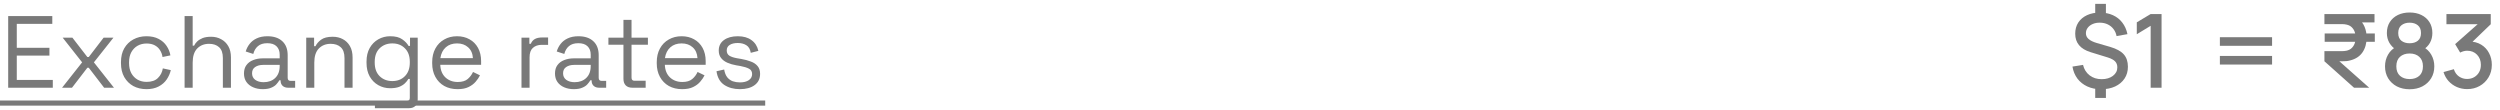 <svg width="342" height="15" viewBox="0 0 342 15" fill="none" xmlns="http://www.w3.org/2000/svg">
<path d="M1.12 12V2.2H7.154V3.264H2.296V6.54H6.762V7.604H2.296V10.936H7.224V12H1.12ZM8.491 12L11.235 8.528L8.575 5.154H9.905L11.949 7.8H12.145L14.175 5.154H15.519L12.845 8.528L15.589 12H14.245L12.145 9.27H11.949L9.849 12H8.491ZM20.035 12.196C19.372 12.196 18.775 12.056 18.243 11.776C17.72 11.487 17.305 11.076 16.997 10.544C16.698 10.012 16.549 9.382 16.549 8.654V8.5C16.549 7.763 16.698 7.133 16.997 6.61C17.305 6.078 17.72 5.672 18.243 5.392C18.775 5.103 19.372 4.958 20.035 4.958C20.688 4.958 21.243 5.079 21.701 5.322C22.167 5.565 22.531 5.887 22.793 6.288C23.063 6.689 23.236 7.119 23.311 7.576L22.233 7.8C22.186 7.464 22.074 7.156 21.897 6.876C21.729 6.596 21.491 6.372 21.183 6.204C20.875 6.036 20.497 5.952 20.049 5.952C19.591 5.952 19.181 6.055 18.817 6.26C18.462 6.465 18.177 6.759 17.963 7.142C17.757 7.525 17.655 7.982 17.655 8.514V8.64C17.655 9.172 17.757 9.629 17.963 10.012C18.177 10.395 18.462 10.689 18.817 10.894C19.181 11.099 19.591 11.202 20.049 11.202C20.73 11.202 21.248 11.025 21.603 10.67C21.967 10.315 22.191 9.877 22.275 9.354L23.367 9.592C23.264 10.04 23.077 10.465 22.807 10.866C22.536 11.267 22.167 11.589 21.701 11.832C21.243 12.075 20.688 12.196 20.035 12.196ZM25.252 12V2.2H26.358V6.246H26.554C26.647 6.041 26.787 5.849 26.974 5.672C27.17 5.485 27.417 5.331 27.716 5.21C28.024 5.089 28.411 5.028 28.878 5.028C29.391 5.028 29.849 5.14 30.25 5.364C30.66 5.579 30.987 5.896 31.23 6.316C31.473 6.727 31.594 7.24 31.594 7.856V12H30.488V7.94C30.488 7.259 30.315 6.764 29.97 6.456C29.634 6.148 29.177 5.994 28.598 5.994C27.935 5.994 27.394 6.209 26.974 6.638C26.563 7.067 26.358 7.707 26.358 8.556V12H25.252ZM35.938 12.196C35.462 12.196 35.028 12.112 34.636 11.944C34.244 11.776 33.936 11.533 33.712 11.216C33.488 10.899 33.376 10.511 33.376 10.054C33.376 9.587 33.488 9.205 33.712 8.906C33.936 8.598 34.244 8.369 34.636 8.22C35.028 8.061 35.466 7.982 35.952 7.982H38.262V7.478C38.262 6.993 38.117 6.61 37.828 6.33C37.548 6.05 37.128 5.91 36.568 5.91C36.017 5.91 35.588 6.045 35.28 6.316C34.972 6.577 34.762 6.932 34.65 7.38L33.614 7.044C33.726 6.661 33.903 6.316 34.146 6.008C34.388 5.691 34.71 5.439 35.112 5.252C35.522 5.056 36.012 4.958 36.582 4.958C37.459 4.958 38.14 5.187 38.626 5.644C39.111 6.092 39.354 6.727 39.354 7.548V10.642C39.354 10.922 39.484 11.062 39.746 11.062H40.376V12H39.41C39.102 12 38.854 11.916 38.668 11.748C38.481 11.571 38.388 11.337 38.388 11.048V10.978H38.22C38.117 11.155 37.977 11.342 37.8 11.538C37.632 11.725 37.398 11.879 37.1 12C36.801 12.131 36.414 12.196 35.938 12.196ZM36.064 11.244C36.717 11.244 37.244 11.053 37.646 10.67C38.056 10.278 38.262 9.732 38.262 9.032V8.878H35.994C35.555 8.878 35.191 8.976 34.902 9.172C34.622 9.359 34.482 9.643 34.482 10.026C34.482 10.409 34.626 10.707 34.916 10.922C35.214 11.137 35.597 11.244 36.064 11.244ZM41.891 12V5.154H42.968V6.316H43.164C43.314 5.989 43.566 5.695 43.92 5.434C44.285 5.163 44.816 5.028 45.517 5.028C46.03 5.028 46.487 5.135 46.889 5.35C47.299 5.565 47.626 5.882 47.868 6.302C48.111 6.722 48.233 7.24 48.233 7.856V12H47.127V7.94C47.127 7.259 46.954 6.764 46.608 6.456C46.273 6.148 45.815 5.994 45.236 5.994C44.574 5.994 44.032 6.209 43.612 6.638C43.202 7.067 42.996 7.707 42.996 8.556V12H41.891ZM50.141 8.612V8.416C50.141 7.697 50.285 7.081 50.575 6.568C50.864 6.055 51.256 5.658 51.751 5.378C52.245 5.098 52.786 4.958 53.374 4.958C54.093 4.958 54.644 5.098 55.026 5.378C55.419 5.649 55.708 5.952 55.895 6.288H56.09V5.154H57.141V13.596C57.141 13.969 57.038 14.263 56.833 14.478C56.627 14.693 56.328 14.8 55.937 14.8H51.288V13.82H55.642C55.922 13.82 56.062 13.68 56.062 13.4V10.796H55.867C55.755 11.001 55.596 11.202 55.391 11.398C55.185 11.594 54.919 11.757 54.593 11.888C54.266 12.009 53.86 12.07 53.374 12.07C52.786 12.07 52.245 11.93 51.751 11.65C51.256 11.37 50.864 10.973 50.575 10.46C50.285 9.937 50.141 9.321 50.141 8.612ZM53.669 11.09C54.378 11.09 54.952 10.866 55.391 10.418C55.839 9.97 56.062 9.354 56.062 8.57V8.458C56.062 7.665 55.839 7.049 55.391 6.61C54.952 6.162 54.378 5.938 53.669 5.938C52.968 5.938 52.39 6.162 51.932 6.61C51.484 7.049 51.261 7.665 51.261 8.458V8.57C51.261 9.354 51.484 9.97 51.932 10.418C52.39 10.866 52.968 11.09 53.669 11.09ZM62.595 12.196C61.904 12.196 61.297 12.051 60.775 11.762C60.252 11.463 59.846 11.048 59.557 10.516C59.267 9.984 59.123 9.368 59.123 8.668V8.5C59.123 7.791 59.267 7.17 59.557 6.638C59.846 6.106 60.248 5.695 60.761 5.406C61.274 5.107 61.862 4.958 62.525 4.958C63.169 4.958 63.738 5.098 64.233 5.378C64.728 5.649 65.115 6.041 65.395 6.554C65.675 7.067 65.815 7.669 65.815 8.36V8.864H60.229C60.257 9.601 60.495 10.18 60.943 10.6C61.391 11.011 61.951 11.216 62.623 11.216C63.211 11.216 63.663 11.081 63.981 10.81C64.298 10.539 64.541 10.217 64.709 9.844L65.661 10.306C65.521 10.595 65.325 10.885 65.073 11.174C64.83 11.463 64.508 11.706 64.107 11.902C63.715 12.098 63.211 12.196 62.595 12.196ZM60.243 7.954H64.695C64.657 7.319 64.438 6.825 64.037 6.47C63.645 6.115 63.141 5.938 62.525 5.938C61.9 5.938 61.386 6.115 60.985 6.47C60.584 6.825 60.336 7.319 60.243 7.954ZM71.34 12V5.154H72.418V5.994H72.614C72.735 5.695 72.922 5.476 73.174 5.336C73.426 5.196 73.757 5.126 74.168 5.126H74.98V6.134H74.098C73.603 6.134 73.202 6.274 72.894 6.554C72.595 6.825 72.446 7.249 72.446 7.828V12H71.34ZM78.485 12.196C78.009 12.196 77.575 12.112 77.183 11.944C76.791 11.776 76.483 11.533 76.259 11.216C76.035 10.899 75.923 10.511 75.923 10.054C75.923 9.587 76.035 9.205 76.259 8.906C76.483 8.598 76.791 8.369 77.183 8.22C77.575 8.061 78.013 7.982 78.499 7.982H80.809V7.478C80.809 6.993 80.664 6.61 80.375 6.33C80.095 6.05 79.675 5.91 79.115 5.91C78.564 5.91 78.135 6.045 77.827 6.316C77.519 6.577 77.309 6.932 77.197 7.38L76.161 7.044C76.273 6.661 76.45 6.316 76.693 6.008C76.935 5.691 77.257 5.439 77.659 5.252C78.069 5.056 78.559 4.958 79.129 4.958C80.006 4.958 80.687 5.187 81.173 5.644C81.658 6.092 81.901 6.727 81.901 7.548V10.642C81.901 10.922 82.031 11.062 82.293 11.062H82.923V12H81.957C81.649 12 81.401 11.916 81.215 11.748C81.028 11.571 80.935 11.337 80.935 11.048V10.978H80.767C80.664 11.155 80.524 11.342 80.347 11.538C80.179 11.725 79.945 11.879 79.647 12C79.348 12.131 78.961 12.196 78.485 12.196ZM78.611 11.244C79.264 11.244 79.791 11.053 80.193 10.67C80.603 10.278 80.809 9.732 80.809 9.032V8.878H78.541C78.102 8.878 77.738 8.976 77.449 9.172C77.169 9.359 77.029 9.643 77.029 10.026C77.029 10.409 77.173 10.707 77.463 10.922C77.761 11.137 78.144 11.244 78.611 11.244ZM86.506 12C86.114 12 85.811 11.893 85.596 11.678C85.391 11.463 85.288 11.169 85.288 10.796V6.12H83.23V5.154H85.288V2.718H86.394V5.154H88.634V6.12H86.394V10.628C86.394 10.908 86.53 11.048 86.8 11.048H88.326V12H86.506ZM93.316 12.196C92.625 12.196 92.018 12.051 91.496 11.762C90.973 11.463 90.567 11.048 90.278 10.516C89.988 9.984 89.844 9.368 89.844 8.668V8.5C89.844 7.791 89.988 7.17 90.278 6.638C90.567 6.106 90.968 5.695 91.482 5.406C91.995 5.107 92.583 4.958 93.246 4.958C93.89 4.958 94.459 5.098 94.954 5.378C95.448 5.649 95.836 6.041 96.116 6.554C96.396 7.067 96.536 7.669 96.536 8.36V8.864H90.95C90.978 9.601 91.216 10.18 91.664 10.6C92.112 11.011 92.672 11.216 93.344 11.216C93.932 11.216 94.384 11.081 94.702 10.81C95.019 10.539 95.262 10.217 95.43 9.844L96.382 10.306C96.242 10.595 96.046 10.885 95.794 11.174C95.551 11.463 95.229 11.706 94.828 11.902C94.436 12.098 93.932 12.196 93.316 12.196ZM90.964 7.954H95.416C95.378 7.319 95.159 6.825 94.758 6.47C94.366 6.115 93.862 5.938 93.246 5.938C92.62 5.938 92.107 6.115 91.706 6.47C91.304 6.825 91.057 7.319 90.964 7.954ZM101.223 12.196C100.373 12.196 99.655 12 99.067 11.608C98.488 11.216 98.138 10.595 98.017 9.746L99.067 9.508C99.141 9.956 99.281 10.311 99.487 10.572C99.692 10.824 99.944 11.006 100.243 11.118C100.551 11.221 100.877 11.272 101.223 11.272C101.736 11.272 102.142 11.169 102.441 10.964C102.739 10.759 102.889 10.483 102.889 10.138C102.889 9.783 102.744 9.536 102.455 9.396C102.175 9.247 101.787 9.125 101.293 9.032L100.719 8.934C100.28 8.859 99.879 8.743 99.515 8.584C99.151 8.425 98.861 8.211 98.647 7.94C98.432 7.669 98.325 7.329 98.325 6.918C98.325 6.302 98.563 5.821 99.039 5.476C99.515 5.131 100.145 4.958 100.929 4.958C101.703 4.958 102.329 5.135 102.805 5.49C103.29 5.835 103.603 6.325 103.743 6.96L102.707 7.226C102.623 6.731 102.422 6.386 102.105 6.19C101.787 5.985 101.395 5.882 100.929 5.882C100.462 5.882 100.093 5.971 99.823 6.148C99.552 6.316 99.417 6.568 99.417 6.904C99.417 7.231 99.543 7.473 99.795 7.632C100.056 7.781 100.401 7.893 100.831 7.968L101.405 8.066C101.89 8.15 102.324 8.267 102.707 8.416C103.099 8.556 103.407 8.761 103.631 9.032C103.864 9.303 103.981 9.657 103.981 10.096C103.981 10.768 103.729 11.286 103.225 11.65C102.73 12.014 102.063 12.196 101.223 12.196Z" fill="#797979"/>
<path d="M0 13.75H104.681V14.45H0V13.75Z" fill="#797979"/>
<path d="M286.626 13.393V11.755H288.089V13.393H286.626ZM286.626 2.172V0.527H288.089V2.172H286.626ZM287.431 12.21C286.731 12.21 286.106 12.084 285.555 11.832C285.004 11.58 284.552 11.223 284.197 10.761C283.847 10.294 283.618 9.744 283.511 9.109L284.96 8.878C285.1 9.475 285.399 9.951 285.856 10.306C286.313 10.656 286.862 10.831 287.501 10.831C288.136 10.831 288.651 10.679 289.048 10.376C289.449 10.073 289.65 9.685 289.65 9.214C289.65 8.878 289.547 8.605 289.342 8.395C289.141 8.185 288.812 8.008 288.355 7.863L285.989 7.135C284.589 6.701 283.889 5.861 283.889 4.615C283.889 4.027 284.029 3.516 284.309 3.082C284.594 2.648 284.993 2.312 285.506 2.074C286.019 1.836 286.619 1.717 287.305 1.717C287.963 1.726 288.546 1.848 289.055 2.081C289.568 2.314 289.993 2.65 290.329 3.089C290.67 3.528 290.905 4.055 291.036 4.671L289.545 4.937C289.48 4.578 289.342 4.26 289.132 3.985C288.927 3.71 288.665 3.495 288.348 3.341C288.035 3.187 287.683 3.108 287.291 3.103C286.922 3.094 286.591 3.152 286.297 3.278C286.008 3.399 285.777 3.572 285.604 3.796C285.436 4.015 285.352 4.265 285.352 4.545C285.352 4.853 285.471 5.114 285.709 5.329C285.947 5.544 286.323 5.728 286.836 5.882L288.691 6.421C289.54 6.673 290.154 7.011 290.532 7.436C290.91 7.861 291.099 8.425 291.099 9.13C291.099 9.746 290.945 10.285 290.637 10.747C290.334 11.204 289.907 11.564 289.356 11.825C288.805 12.082 288.164 12.21 287.431 12.21ZM294.21 12V3.53L292.313 4.685V3.054L294.21 1.92H295.701V12H294.21Z" fill="#797979"/>
<path d="M303.68 6.267V5.091H310.82V6.267H303.68ZM303.68 8.829V7.653H310.82V8.829H303.68Z" fill="#797979"/>
<path d="M317.98 1.92H320.451C320.549 1.92 320.67 1.925 320.815 1.934C320.96 1.939 321.095 1.953 321.221 1.976C321.786 2.065 322.255 2.258 322.628 2.557C323.006 2.851 323.288 3.222 323.475 3.67C323.662 4.113 323.755 4.606 323.755 5.147C323.755 5.936 323.566 6.608 323.188 7.163C322.81 7.714 322.243 8.082 321.487 8.269C321.305 8.316 321.137 8.346 320.983 8.36C320.829 8.374 320.647 8.381 320.437 8.381H317.98V6.995H320.395C320.484 6.995 320.584 6.99 320.696 6.981C320.813 6.972 320.922 6.955 321.025 6.932C321.328 6.857 321.569 6.727 321.746 6.54C321.928 6.353 322.059 6.136 322.138 5.889C322.222 5.642 322.264 5.394 322.264 5.147C322.264 4.9 322.222 4.652 322.138 4.405C322.059 4.158 321.928 3.941 321.746 3.754C321.569 3.567 321.328 3.439 321.025 3.369C320.922 3.341 320.813 3.322 320.696 3.313C320.584 3.304 320.484 3.299 320.395 3.299H317.98V1.92ZM317.98 8.381L319.548 7.961L324.105 12H322.033L317.98 8.381ZM318.015 5.721V4.58H324.875V5.721H318.015ZM320.283 3.061V1.92H324.833V3.061H320.283ZM329.639 12.21C328.981 12.21 328.398 12.079 327.889 11.818C327.385 11.552 326.989 11.183 326.699 10.712C326.415 10.241 326.272 9.695 326.272 9.074C326.272 8.495 326.408 7.966 326.678 7.485C326.949 7.004 327.353 6.626 327.889 6.351L327.861 6.855C327.432 6.589 327.101 6.258 326.867 5.861C326.639 5.46 326.524 5.012 326.524 4.517C326.524 3.943 326.657 3.446 326.923 3.026C327.189 2.606 327.556 2.282 328.022 2.053C328.494 1.824 329.033 1.71 329.639 1.71C330.246 1.71 330.783 1.824 331.249 2.053C331.716 2.282 332.082 2.606 332.348 3.026C332.614 3.446 332.747 3.943 332.747 4.517C332.747 5.012 332.638 5.457 332.418 5.854C332.199 6.251 331.863 6.584 331.41 6.855L331.389 6.365C331.921 6.626 332.325 7 332.6 7.485C332.876 7.966 333.013 8.495 333.013 9.074C333.013 9.695 332.869 10.241 332.579 10.712C332.29 11.183 331.891 11.552 331.382 11.818C330.874 12.079 330.293 12.21 329.639 12.21ZM329.639 10.817C330.181 10.817 330.619 10.67 330.955 10.376C331.291 10.077 331.459 9.643 331.459 9.074C331.459 8.505 331.291 8.071 330.955 7.772C330.624 7.469 330.185 7.317 329.639 7.317C329.093 7.317 328.652 7.469 328.316 7.772C327.985 8.071 327.819 8.505 327.819 9.074C327.819 9.643 327.987 10.077 328.323 10.376C328.659 10.67 329.098 10.817 329.639 10.817ZM329.639 5.917C330.101 5.917 330.475 5.803 330.759 5.574C331.049 5.341 331.193 4.988 331.193 4.517C331.193 4.046 331.049 3.693 330.759 3.46C330.475 3.222 330.101 3.103 329.639 3.103C329.177 3.103 328.802 3.222 328.512 3.46C328.223 3.693 328.078 4.046 328.078 4.517C328.078 4.988 328.223 5.341 328.512 5.574C328.802 5.803 329.177 5.917 329.639 5.917ZM337.515 12.189C337.016 12.189 336.547 12.096 336.108 11.909C335.669 11.718 335.289 11.447 334.967 11.097C334.65 10.747 334.419 10.334 334.274 9.858L335.688 9.466C335.823 9.9 336.059 10.234 336.395 10.467C336.731 10.696 337.104 10.808 337.515 10.803C337.884 10.798 338.208 10.712 338.488 10.544C338.768 10.376 338.987 10.15 339.146 9.865C339.305 9.576 339.384 9.244 339.384 8.871C339.384 8.311 339.209 7.849 338.859 7.485C338.514 7.121 338.061 6.939 337.501 6.939C337.342 6.939 337.179 6.962 337.011 7.009C336.848 7.056 336.694 7.116 336.549 7.191L335.863 6.036L339.419 2.893L339.573 3.313H334.673V1.92H340.735V3.313L337.781 6.155L337.767 5.679C338.402 5.679 338.952 5.821 339.419 6.106C339.886 6.386 340.245 6.769 340.497 7.254C340.754 7.735 340.882 8.274 340.882 8.871C340.882 9.515 340.73 10.087 340.427 10.586C340.128 11.085 339.725 11.477 339.216 11.762C338.712 12.047 338.145 12.189 337.515 12.189Z" fill="#797979"/>
</svg>
